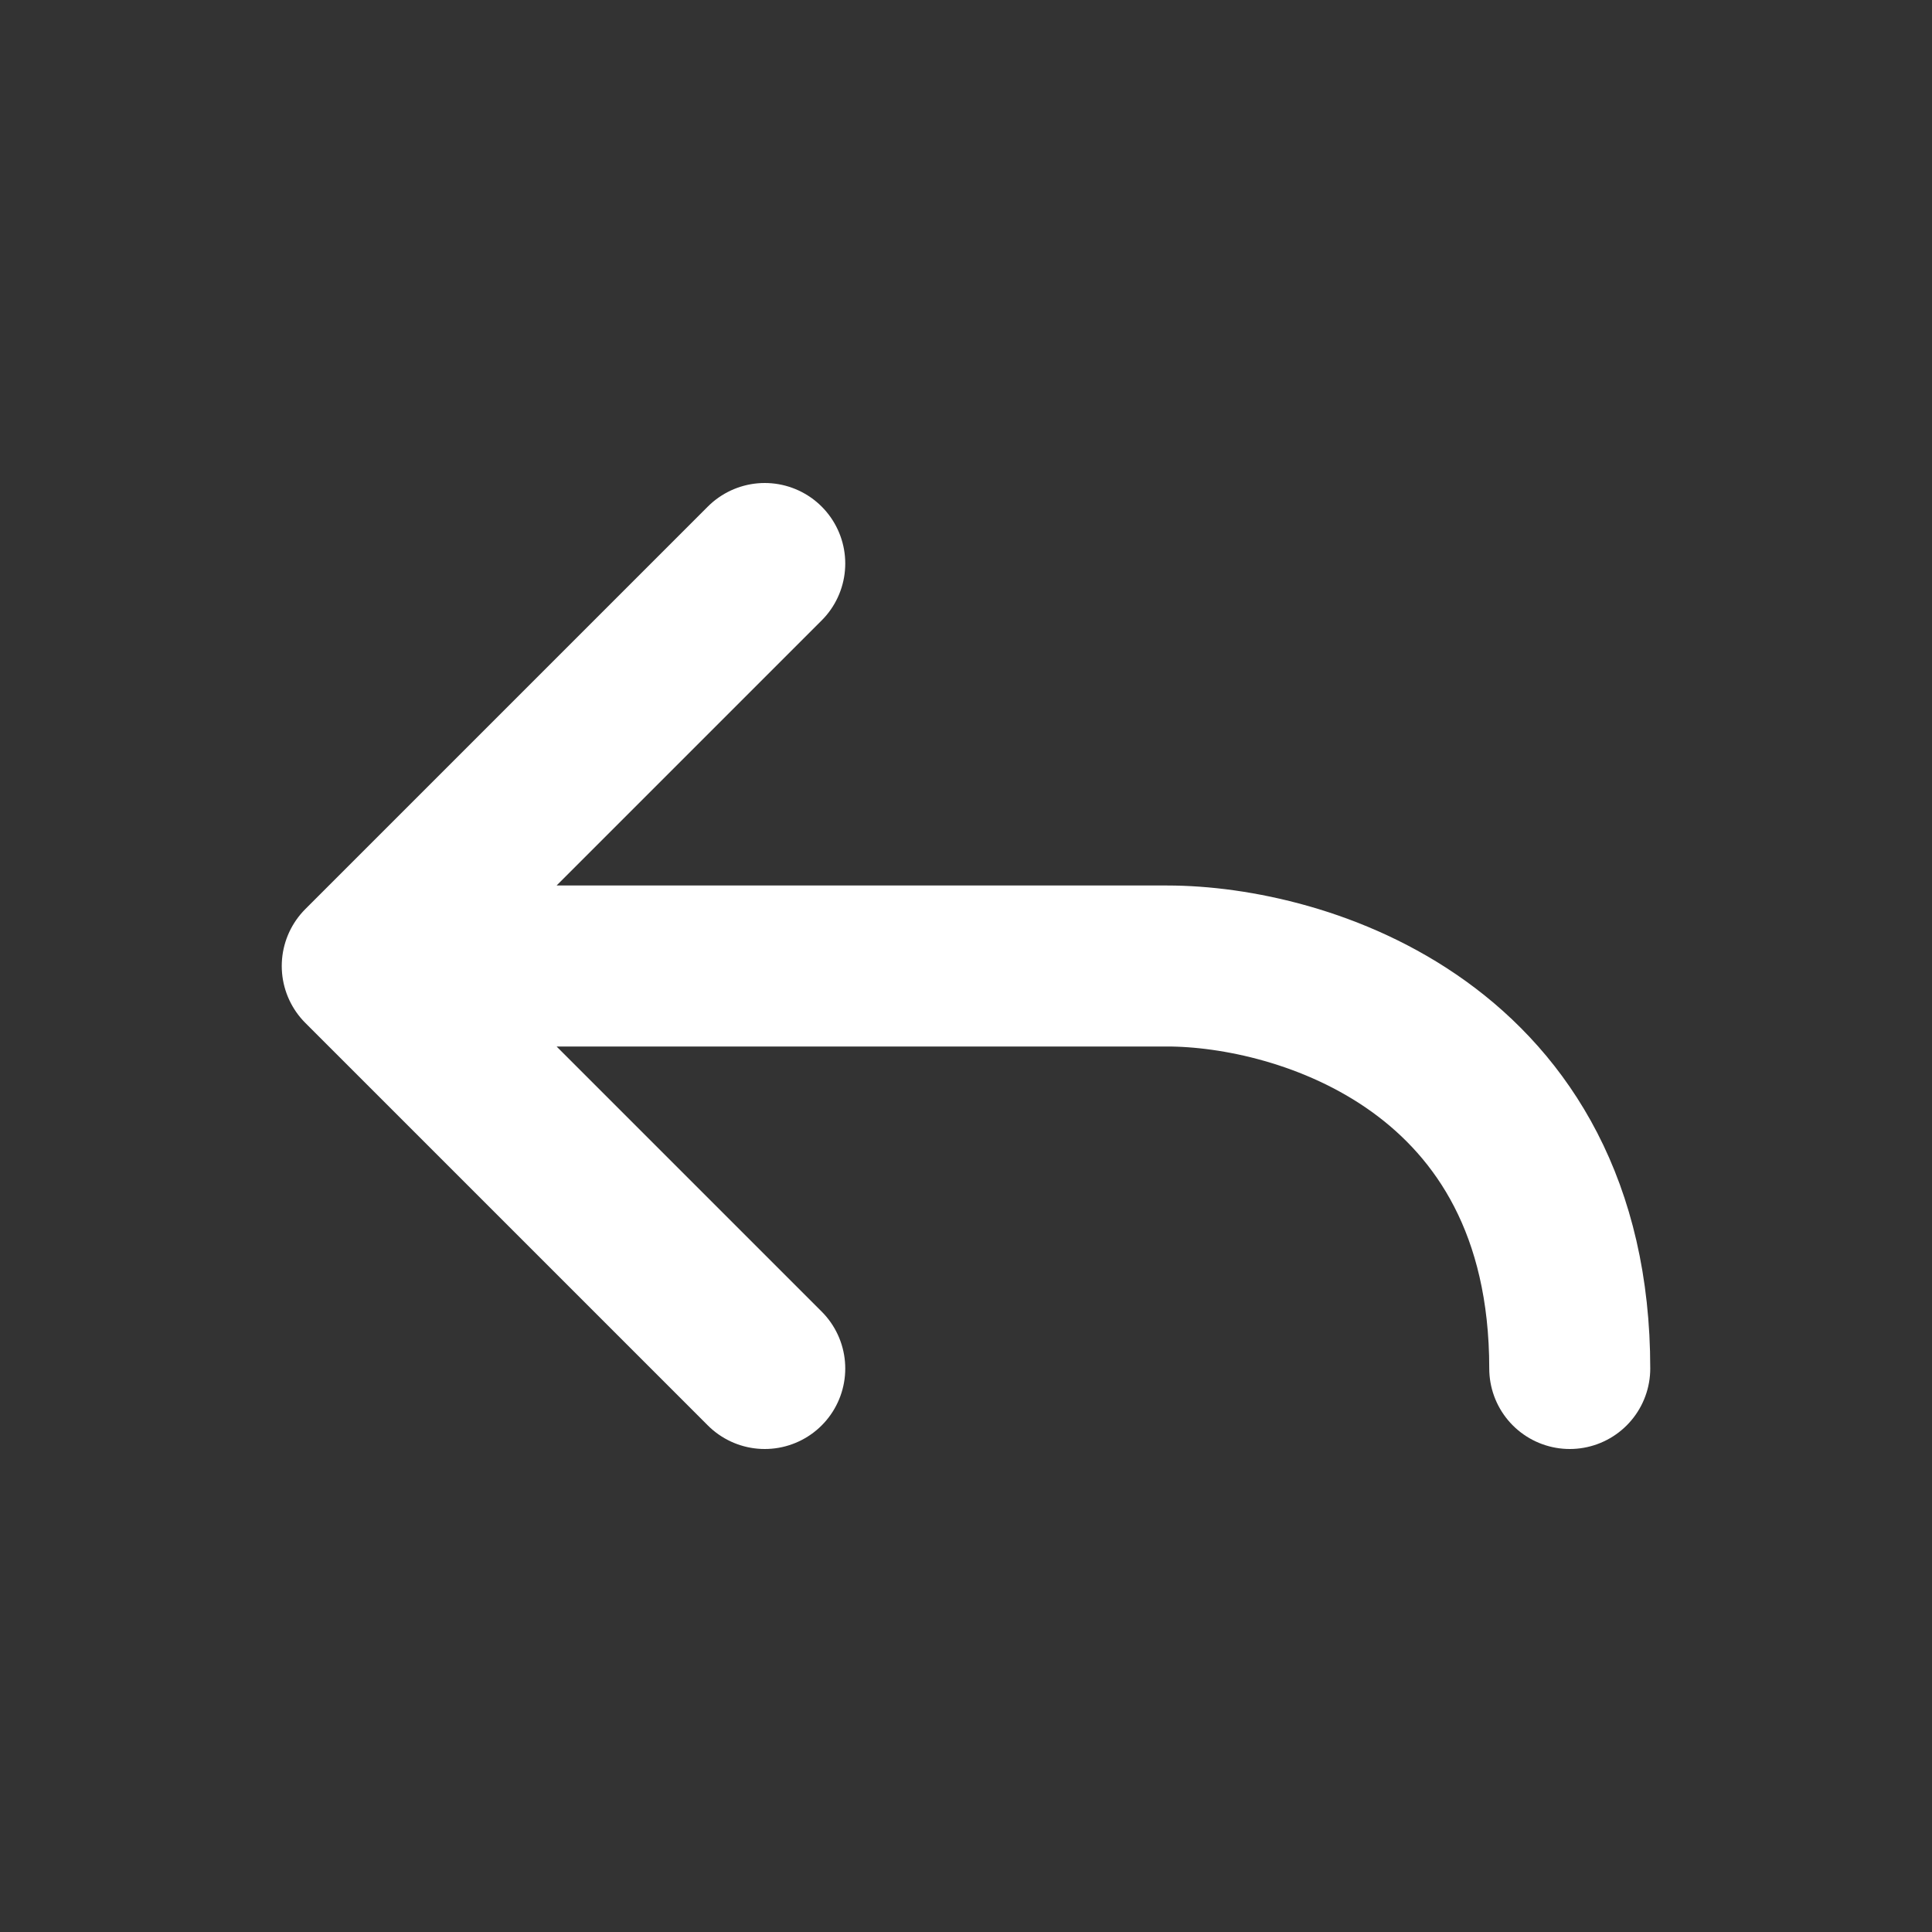 <svg width="24" height="24" viewBox="0 0 24 24" fill="none" xmlns="http://www.w3.org/2000/svg">
    <rect x="0" y="0" width="24" height="24" fill="#333333" stroke="none"/>
    <path d="m4.5 12 5-5m-5 5 5 5m-5-5h10c1.667 0 5 1 5 5" stroke="#fff" stroke-width="2" stroke-linecap="round" stroke-linejoin="round"/>
</svg>
